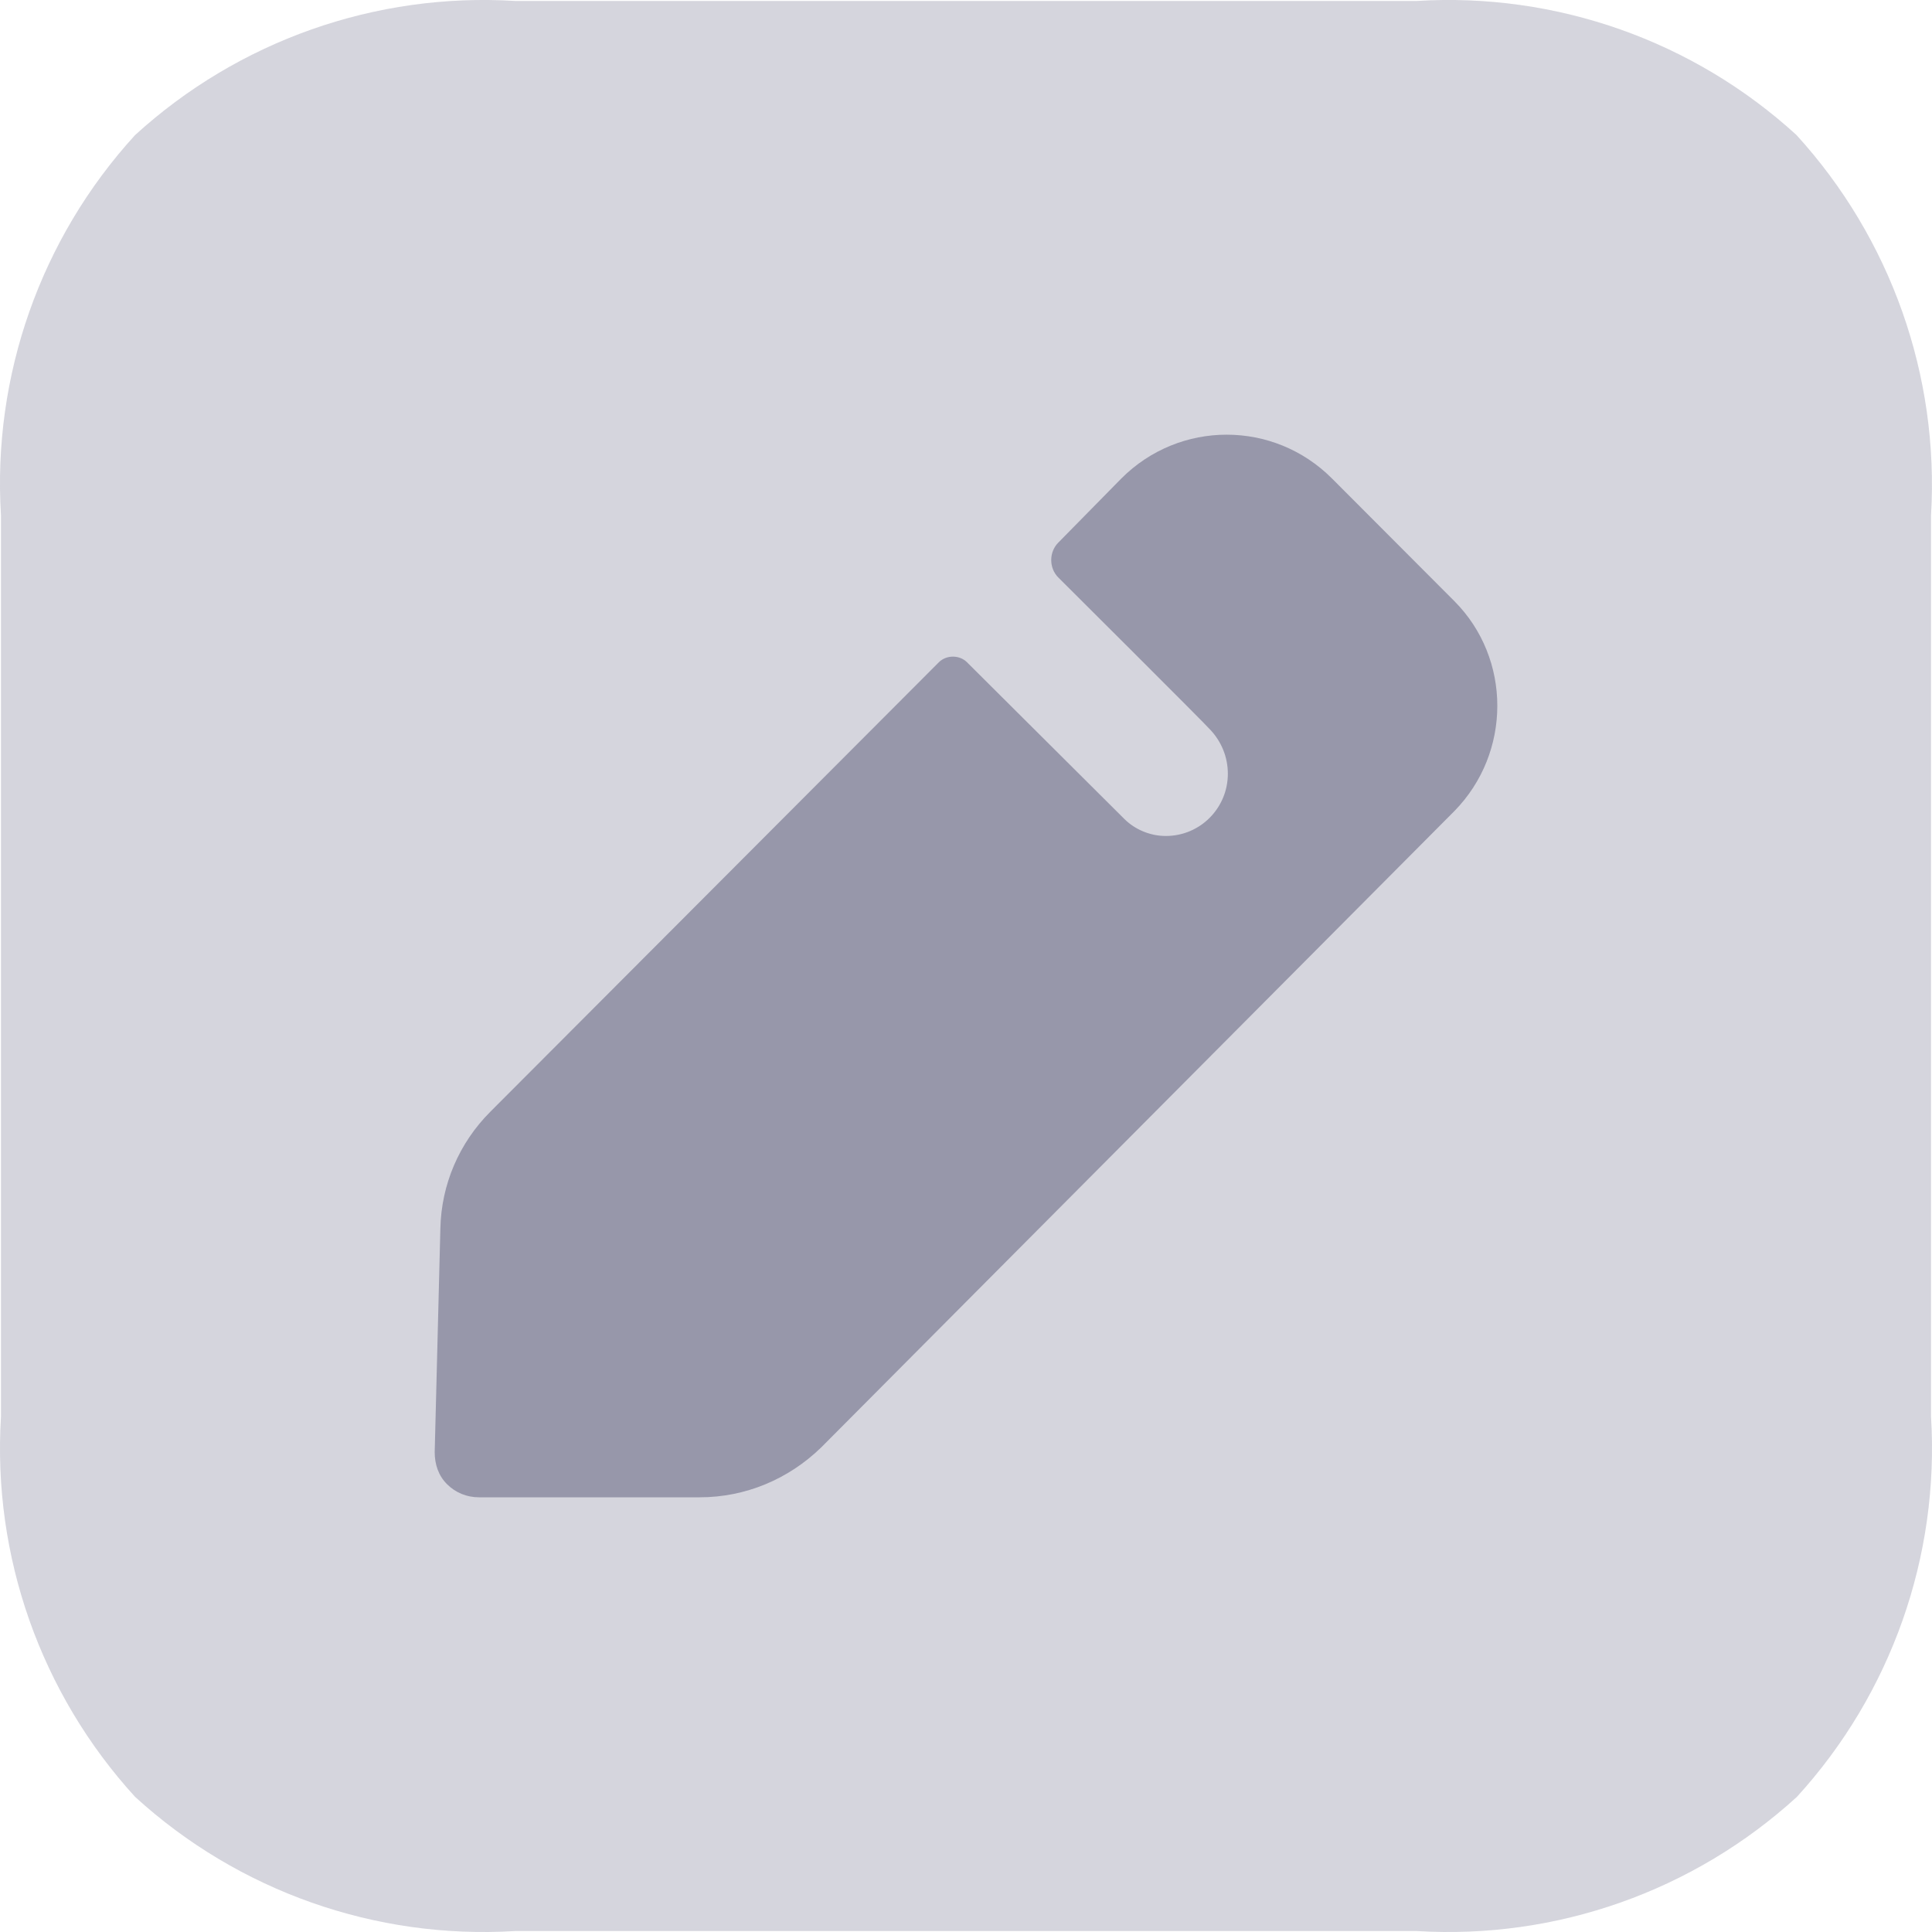 <svg width="30" height="30" viewBox="0 0 30 30" fill="none" xmlns="http://www.w3.org/2000/svg">
<path opacity="0.4" d="M21.997 29.985H8.002C5.833 30.119 3.702 29.367 2.098 27.902C0.633 26.297 -0.119 24.166 0.015 21.998V8.002C-0.119 5.834 0.631 3.703 2.097 2.098C3.702 0.633 5.833 -0.119 8.002 0.015H21.997C24.163 -0.119 26.293 0.631 27.896 2.097C29.36 3.703 30.114 5.832 29.985 8.002V21.998C30.118 24.166 29.367 26.297 27.902 27.902C26.297 29.367 24.166 30.119 21.997 29.985Z" fill="#9797AA"/>
<path d="M22.582 12.596L12.753 22.474C12.242 22.972 11.57 23.25 10.869 23.25H7.436C7.247 23.25 7.071 23.177 6.94 23.045C6.808 22.913 6.75 22.738 6.75 22.548L6.838 19.079C6.852 18.392 7.13 17.748 7.612 17.265L14.578 10.284C14.695 10.167 14.9 10.167 15.016 10.284L17.46 12.718C17.62 12.877 17.854 12.981 18.102 12.981C18.643 12.981 19.066 12.542 19.066 12.015C19.066 11.752 18.964 11.518 18.803 11.342C18.76 11.284 16.433 8.967 16.433 8.967C16.287 8.821 16.287 8.572 16.433 8.426L17.412 7.43C18.317 6.523 19.778 6.523 20.683 7.43L22.582 9.333C23.473 10.226 23.473 11.689 22.582 12.596Z" fill="#9797AA"/>
</svg>
